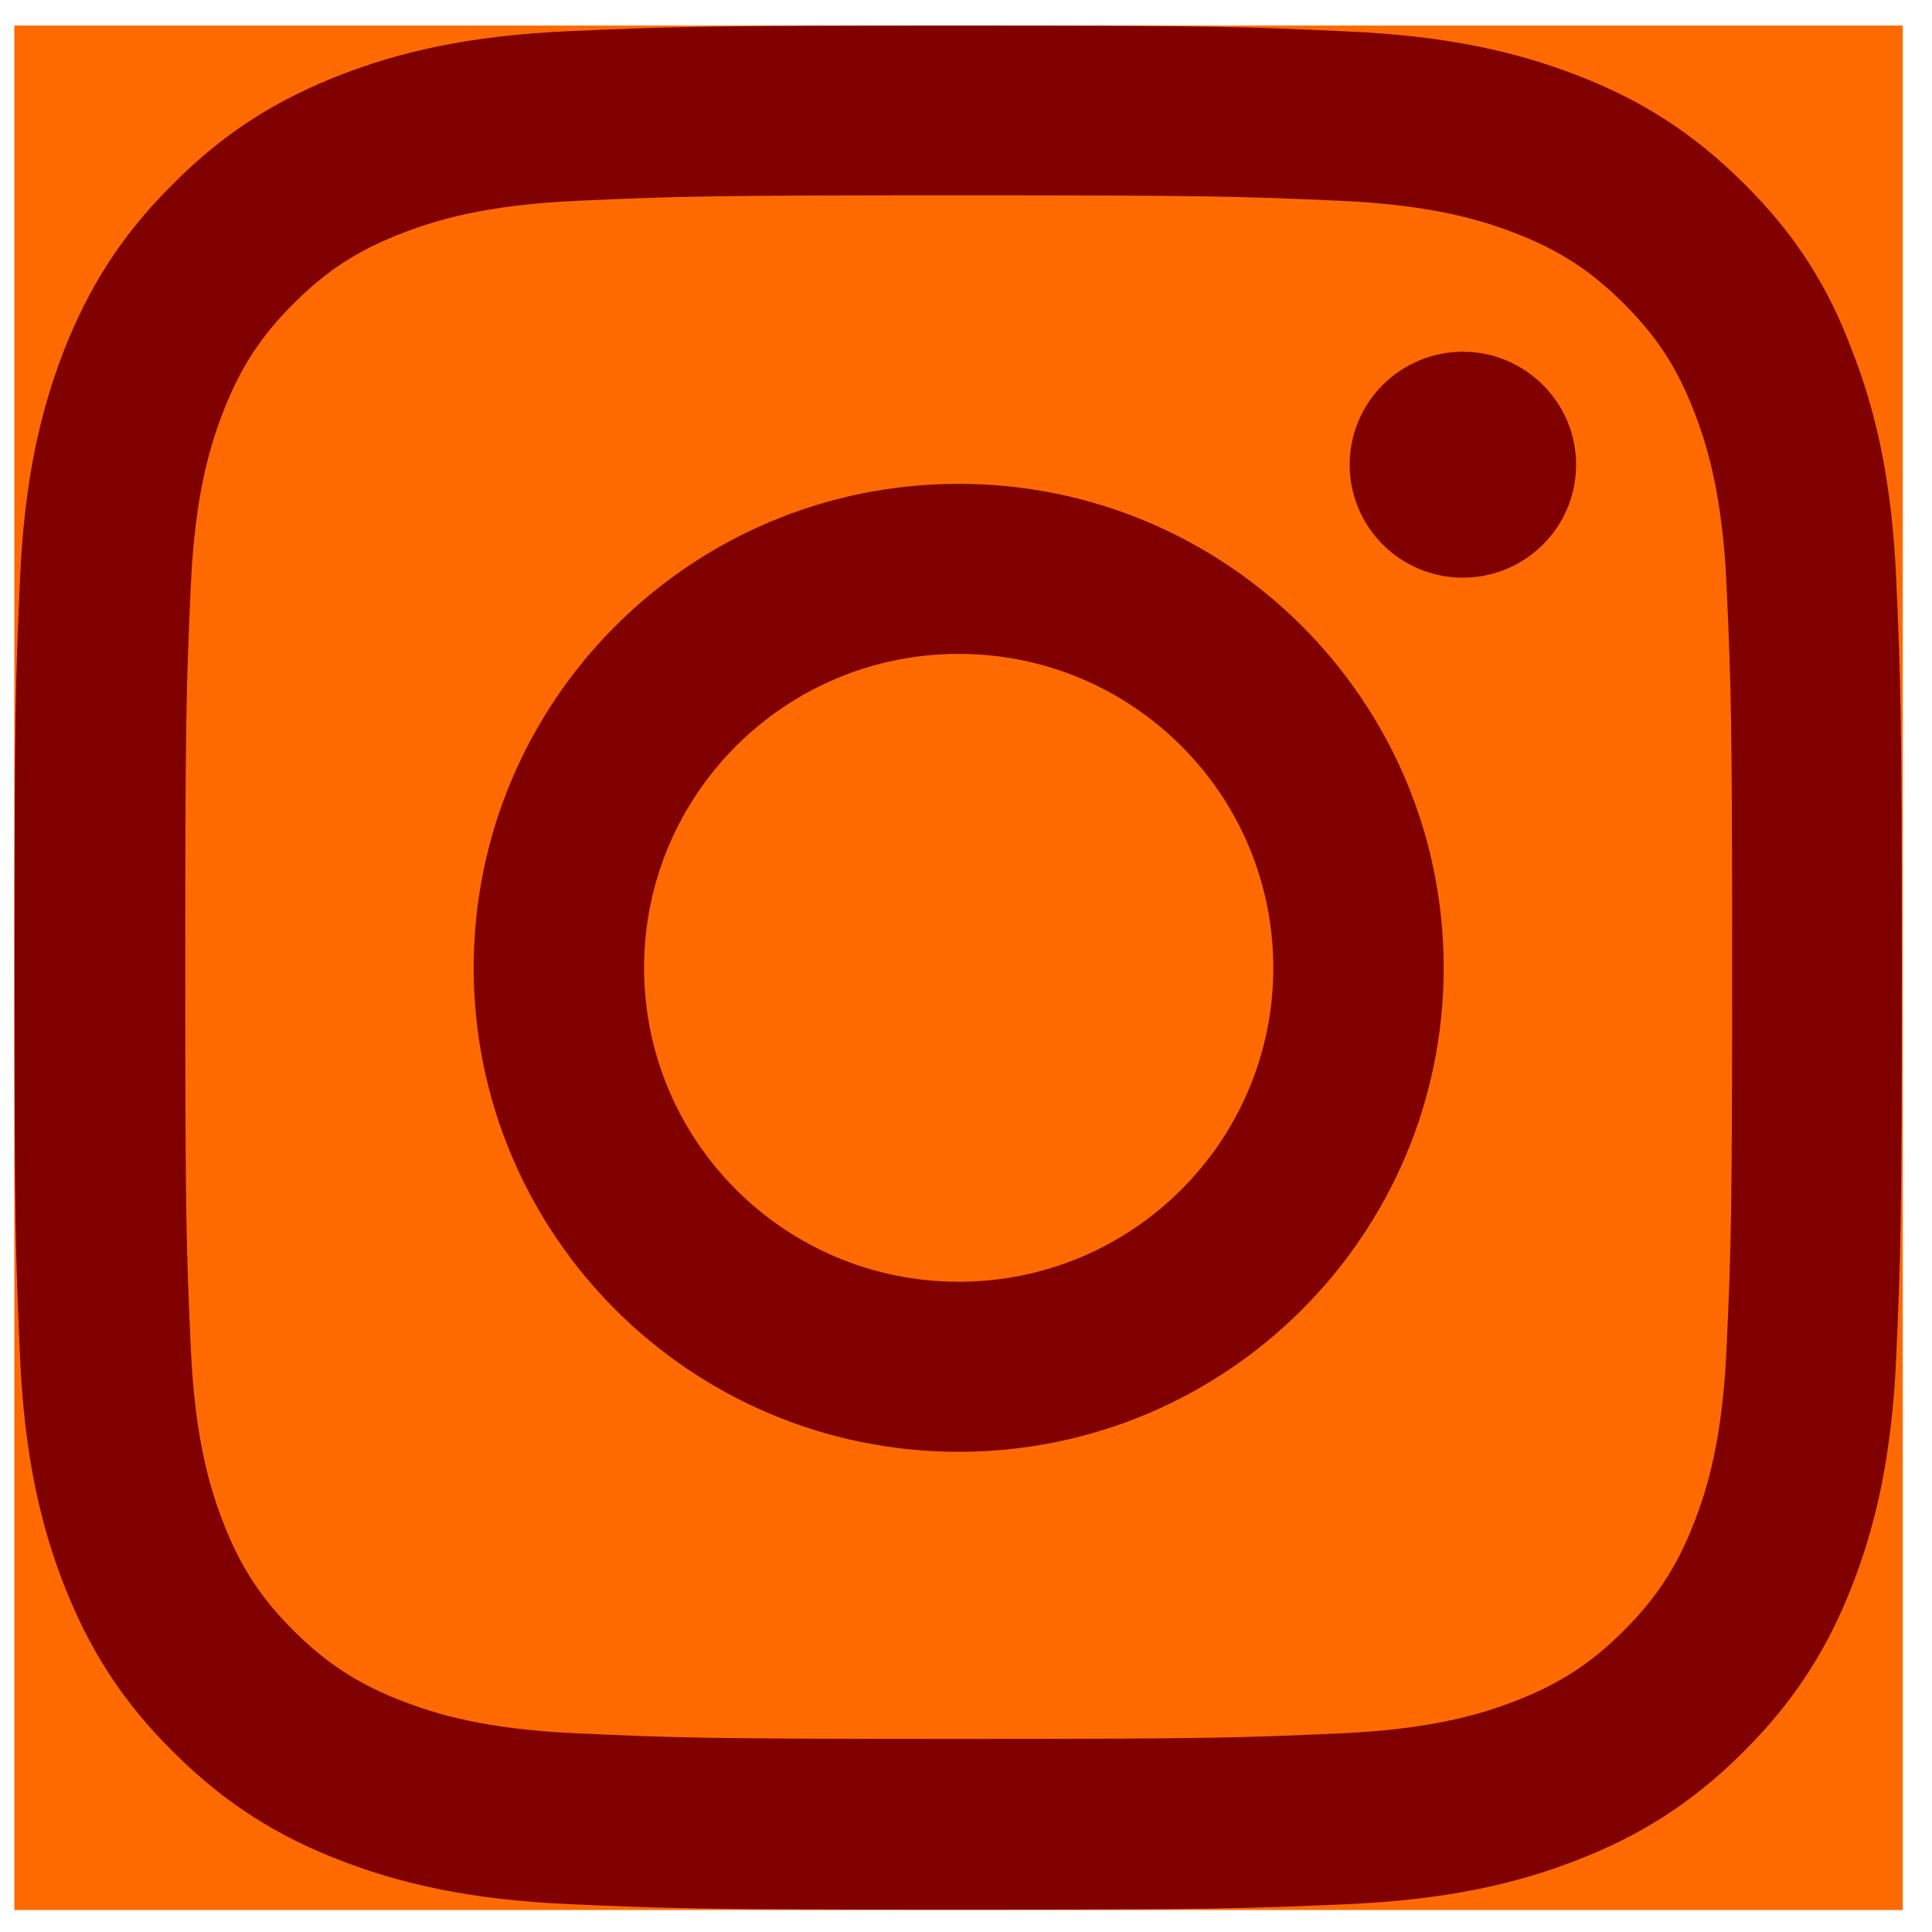 <?xml version="1.0" encoding="UTF-8" standalone="no" ?>
<!DOCTYPE svg PUBLIC "-//W3C//DTD SVG 1.1//EN" "http://www.w3.org/Graphics/SVG/1.1/DTD/svg11.dtd">
<svg xmlns="http://www.w3.org/2000/svg" xmlns:xlink="http://www.w3.org/1999/xlink" version="1.1" width="1080" height="1080" viewBox="0 0 1080 1080" xml:space="preserve">
<desc>Created with Fabric.js 5.2.4</desc>
<defs>
</defs>
<g transform="matrix(1 0 0 1 540 540)" id="cdddff6c-76e2-45f1-bbf2-1179c9ebad43"  >
<rect style="stroke: none; stroke-width: 1; stroke-dasharray: none; stroke-linecap: butt; stroke-dashoffset: 0; stroke-linejoin: miter; stroke-miterlimit: 4; fill: rgb(255,255,255); fill-rule: nonzero; opacity: 1; visibility: hidden;" vector-effect="non-scaling-stroke"  x="-540" y="-540" rx="0" ry="0" width="1080" height="1080" />
</g>
<g transform="matrix(1 0 0 1 540 540)" id="903c9f0a-d084-4100-8b46-8aa94c619ebc"  >
</g>
<g transform="matrix(24.55 0 0 24.55 540 540)"  >
<g style=""   >
		<g transform="matrix(1 0 0 1 -0.17 0.04)" clip-path="url(#CLIPPATH_3)"  >
<clipPath id="CLIPPATH_3" >
	<rect transform="matrix(1 0 0 1 0 0)" id="clip0_66_75" x="-21.5" y="-21.454" rx="0" ry="0" width="43" height="42.909" />
</clipPath>
<rect style="stroke: none; stroke-width: 1; stroke-dasharray: none; stroke-linecap: butt; stroke-dashoffset: 0; stroke-linejoin: miter; stroke-miterlimit: 4; fill: rgb(255,106,0); fill-rule: nonzero; opacity: 1;" vector-effect="non-scaling-stroke"  x="-21.5" y="-21.454" rx="0" ry="0" width="43" height="42.909" />
</g>
		<g transform="matrix(1 0 0 1 -0.18 0.04)" clip-path="url(#CLIPPATH_4)"  >
<clipPath id="CLIPPATH_4" >
	<rect transform="matrix(1 0 0 1 0.01 0)" id="clip0_66_75" x="-21.5" y="-21.454" rx="0" ry="0" width="43" height="42.909" />
</clipPath>
<path style="stroke: none; stroke-width: 1; stroke-dasharray: none; stroke-linecap: butt; stroke-dashoffset: 0; stroke-linejoin: miter; stroke-miterlimit: 4; fill: rgb(128,0,0); fill-rule: nonzero; opacity: 1;" vector-effect="non-scaling-stroke"  transform=" translate(-21.82, -22.04)" d="M 21.834 4.451 C 27.578 4.451 28.258 4.476 30.517 4.576 C 32.617 4.669 33.751 5.021 34.507 5.314 C 35.506 5.699 36.228 6.169 36.976 6.915 C 37.732 7.669 38.194 8.381 38.58 9.378 C 38.874 10.133 39.227 11.272 39.319 13.359 C 39.42 15.622 39.445 16.301 39.445 22.025 C 39.445 27.757 39.42 28.436 39.319 30.69 C 39.227 32.785 38.874 33.917 38.58 34.671 C 38.194 35.668 37.723 36.389 36.976 37.135 C 36.22 37.889 35.506 38.35 34.507 38.736 C 33.751 39.029 32.609 39.381 30.517 39.473 C 28.25 39.574 27.57 39.599 21.834 39.599 C 16.089 39.599 15.409 39.574 13.149 39.473 C 11.05 39.381 9.916 39.029 9.16 38.736 C 8.161 38.35 7.439 37.881 6.691 37.135 C 5.935 36.381 5.473 35.668 5.087 34.671 C 4.793 33.917 4.44 32.777 4.348 30.69 C 4.247 28.427 4.222 27.749 4.222 22.025 C 4.222 16.292 4.247 15.614 4.348 13.359 C 4.44 11.264 4.793 10.133 5.087 9.378 C 5.473 8.381 5.944 7.66 6.691 6.915 C 7.447 6.16 8.161 5.699 9.16 5.314 C 9.916 5.021 11.058 4.669 13.149 4.576 C 15.409 4.476 16.089 4.451 21.834 4.451 Z M 21.834 0.587 C 15.997 0.587 15.266 0.612 12.973 0.713 C 10.689 0.813 9.118 1.182 7.758 1.71 C 6.338 2.263 5.137 2.992 3.945 4.191 C 2.744 5.381 2.013 6.579 1.459 7.987 C 0.93 9.353 0.56 10.912 0.459 13.192 C 0.359 15.488 0.333 16.217 0.333 22.041 C 0.333 27.866 0.359 28.595 0.459 30.883 C 0.56 33.163 0.93 34.73 1.459 36.087 C 2.013 37.504 2.744 38.702 3.945 39.892 C 5.137 41.082 6.338 41.82 7.749 42.364 C 9.118 42.892 10.68 43.261 12.965 43.362 C 15.258 43.462 15.988 43.487 21.825 43.487 C 27.662 43.487 28.393 43.462 30.686 43.362 C 32.97 43.261 34.54 42.892 35.901 42.364 C 37.312 41.82 38.513 41.082 39.705 39.892 C 40.898 38.702 41.637 37.504 42.183 36.096 C 42.712 34.73 43.082 33.171 43.182 30.891 C 43.283 28.604 43.308 27.874 43.308 22.05 C 43.308 16.225 43.283 15.496 43.182 13.208 C 43.082 10.929 42.712 9.362 42.183 8.004 C 41.654 6.579 40.923 5.381 39.722 4.191 C 38.53 3.001 37.329 2.263 35.918 1.719 C 34.549 1.191 32.987 0.822 30.702 0.721 C 28.401 0.612 27.67 0.587 21.834 0.587 Z" stroke-linecap="round" />
</g>
		<g transform="matrix(1 0 0 1 -0.17 0.04)" clip-path="url(#CLIPPATH_5)"  >
<clipPath id="CLIPPATH_5" >
	<rect transform="matrix(1 0 0 1 0 0)" id="clip0_66_75" x="-21.5" y="-21.454" rx="0" ry="0" width="43" height="42.909" />
</clipPath>
<path style="stroke: none; stroke-width: 1; stroke-dasharray: none; stroke-linecap: butt; stroke-dashoffset: 0; stroke-linejoin: miter; stroke-miterlimit: 4; fill: rgb(128,0,0); fill-rule: nonzero; opacity: 1;" vector-effect="non-scaling-stroke"  transform=" translate(-21.83, -22.04)" d="M 21.834 11.021 C 15.736 11.021 10.79 15.957 10.79 22.042 C 10.79 28.126 15.736 33.062 21.834 33.062 C 27.931 33.062 32.877 28.126 32.877 22.042 C 32.877 15.957 27.931 11.021 21.834 11.021 Z M 21.834 29.19 C 17.878 29.19 14.67 25.989 14.67 22.042 C 14.67 18.095 17.878 14.893 21.834 14.893 C 25.789 14.893 28.997 18.095 28.997 22.042 C 28.997 25.989 25.789 29.19 21.834 29.19 Z" stroke-linecap="round" />
</g>
		<g transform="matrix(1 0 0 1 11.31 -11.41)" clip-path="url(#CLIPPATH_6)"  >
<clipPath id="CLIPPATH_6" >
	<rect transform="matrix(1 0 0 1 -11.48 11.46)" id="clip0_66_75" x="-21.5" y="-21.454" rx="0" ry="0" width="43" height="42.909" />
</clipPath>
<path style="stroke: none; stroke-width: 1; stroke-dasharray: none; stroke-linecap: butt; stroke-dashoffset: 0; stroke-linejoin: miter; stroke-miterlimit: 4; fill: rgb(128,0,0); fill-rule: nonzero; opacity: 1;" vector-effect="non-scaling-stroke"  transform=" translate(-33.31, -10.59)" d="M 35.892 10.585 C 35.892 12.01 34.733 13.158 33.314 13.158 C 31.886 13.158 30.736 12.002 30.736 10.585 C 30.736 9.161 31.895 8.013 33.314 8.013 C 34.733 8.013 35.892 9.169 35.892 10.585 Z" stroke-linecap="round" />
</g>
</g>
</g>
</svg>